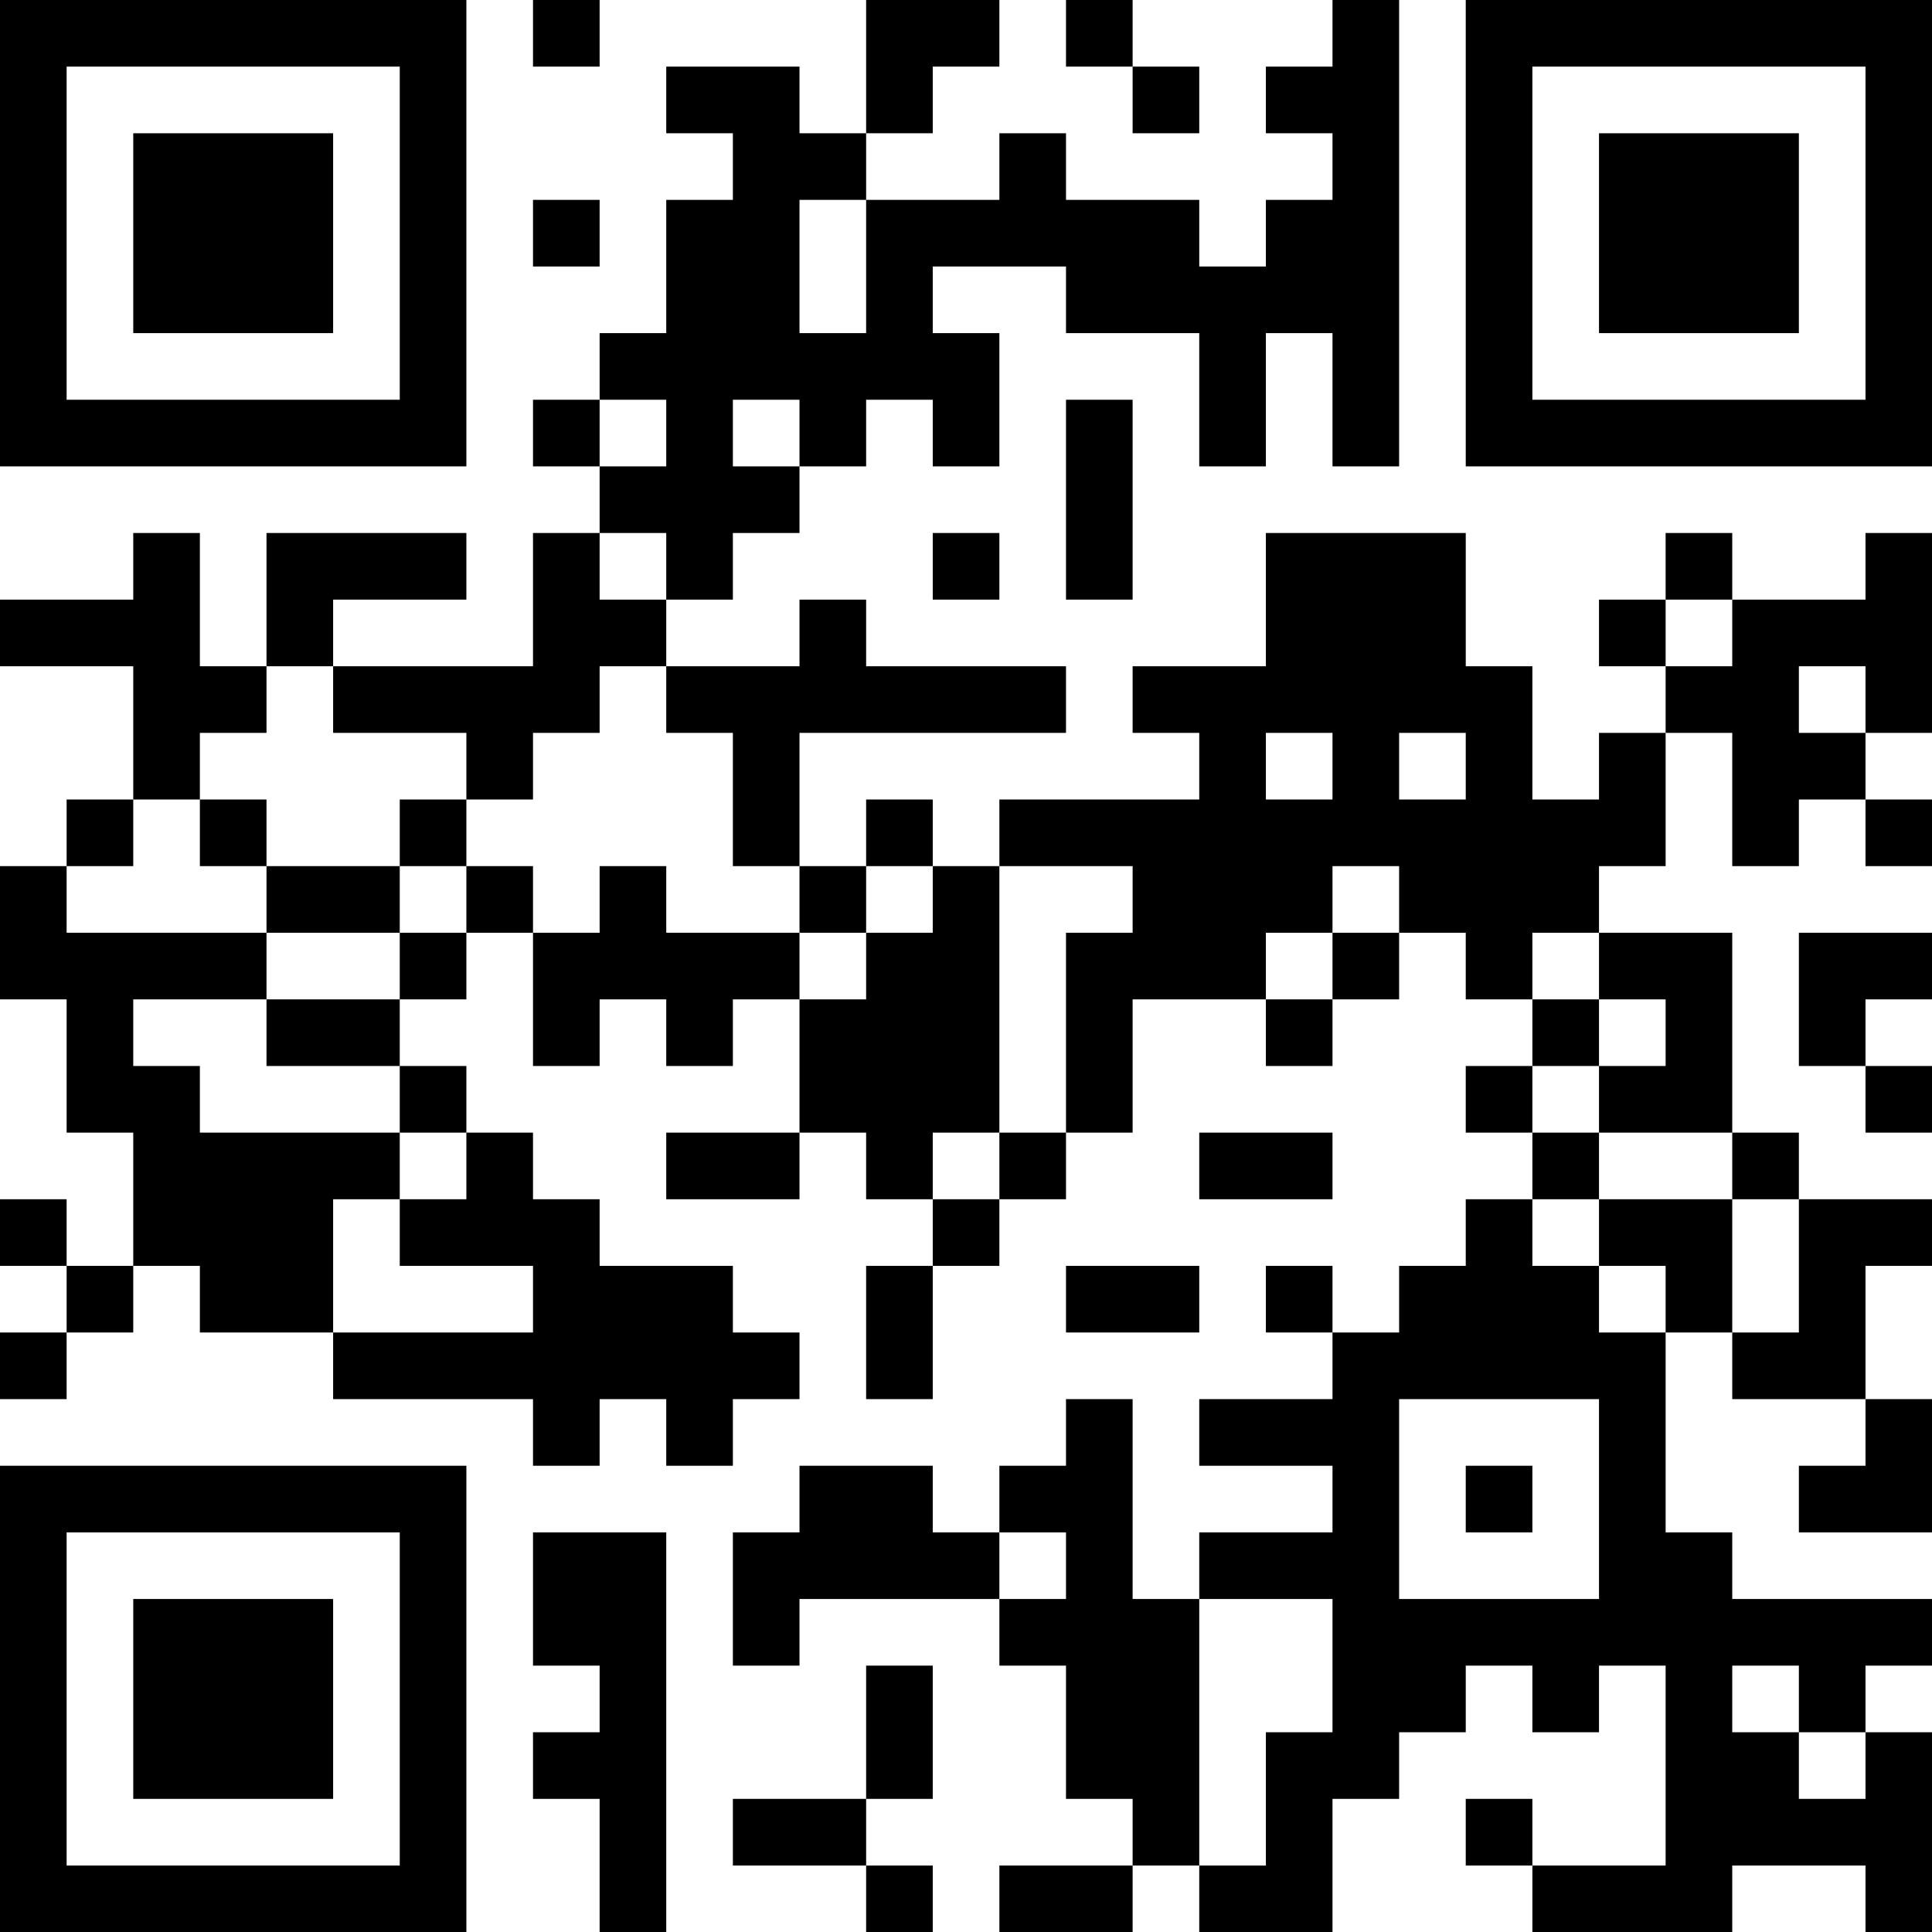 <?xml version="1.0" encoding="UTF-8"?>
<svg xmlns="http://www.w3.org/2000/svg" version="1.1" width="200" height="200" viewBox="0 0 200 200"><rect x="0" y="0" width="200" height="200" fill="#ffffff"/><g transform="scale(6.897)"><g transform="translate(0,0)"><path fill-rule="evenodd" d="M8 0L8 1L9 1L9 0ZM13 0L13 2L12 2L12 1L10 1L10 2L11 2L11 3L10 3L10 5L9 5L9 6L8 6L8 7L9 7L9 8L8 8L8 10L5 10L5 9L7 9L7 8L4 8L4 10L3 10L3 8L2 8L2 9L0 9L0 10L2 10L2 12L1 12L1 13L0 13L0 15L1 15L1 17L2 17L2 19L1 19L1 18L0 18L0 19L1 19L1 20L0 20L0 21L1 21L1 20L2 20L2 19L3 19L3 20L5 20L5 21L8 21L8 22L9 22L9 21L10 21L10 22L11 22L11 21L12 21L12 20L11 20L11 19L9 19L9 18L8 18L8 17L7 17L7 16L6 16L6 15L7 15L7 14L8 14L8 16L9 16L9 15L10 15L10 16L11 16L11 15L12 15L12 17L10 17L10 18L12 18L12 17L13 17L13 18L14 18L14 19L13 19L13 21L14 21L14 19L15 19L15 18L16 18L16 17L17 17L17 15L19 15L19 16L20 16L20 15L21 15L21 14L22 14L22 15L23 15L23 16L22 16L22 17L23 17L23 18L22 18L22 19L21 19L21 20L20 20L20 19L19 19L19 20L20 20L20 21L18 21L18 22L20 22L20 23L18 23L18 24L17 24L17 21L16 21L16 22L15 22L15 23L14 23L14 22L12 22L12 23L11 23L11 25L12 25L12 24L15 24L15 25L16 25L16 27L17 27L17 28L15 28L15 29L17 29L17 28L18 28L18 29L20 29L20 27L21 27L21 26L22 26L22 25L23 25L23 26L24 26L24 25L25 25L25 28L23 28L23 27L22 27L22 28L23 28L23 29L26 29L26 28L28 28L28 29L29 29L29 26L28 26L28 25L29 25L29 24L26 24L26 23L25 23L25 20L26 20L26 21L28 21L28 22L27 22L27 23L29 23L29 21L28 21L28 19L29 19L29 18L27 18L27 17L26 17L26 14L24 14L24 13L25 13L25 11L26 11L26 13L27 13L27 12L28 12L28 13L29 13L29 12L28 12L28 11L29 11L29 8L28 8L28 9L26 9L26 8L25 8L25 9L24 9L24 10L25 10L25 11L24 11L24 12L23 12L23 10L22 10L22 8L19 8L19 10L17 10L17 11L18 11L18 12L15 12L15 13L14 13L14 12L13 12L13 13L12 13L12 11L16 11L16 10L13 10L13 9L12 9L12 10L10 10L10 9L11 9L11 8L12 8L12 7L13 7L13 6L14 6L14 7L15 7L15 5L14 5L14 4L16 4L16 5L18 5L18 7L19 7L19 5L20 5L20 7L21 7L21 0L20 0L20 1L19 1L19 2L20 2L20 3L19 3L19 4L18 4L18 3L16 3L16 2L15 2L15 3L13 3L13 2L14 2L14 1L15 1L15 0ZM16 0L16 1L17 1L17 2L18 2L18 1L17 1L17 0ZM8 3L8 4L9 4L9 3ZM12 3L12 5L13 5L13 3ZM9 6L9 7L10 7L10 6ZM11 6L11 7L12 7L12 6ZM16 6L16 9L17 9L17 6ZM9 8L9 9L10 9L10 8ZM14 8L14 9L15 9L15 8ZM25 9L25 10L26 10L26 9ZM4 10L4 11L3 11L3 12L2 12L2 13L1 13L1 14L4 14L4 15L2 15L2 16L3 16L3 17L6 17L6 18L5 18L5 20L8 20L8 19L6 19L6 18L7 18L7 17L6 17L6 16L4 16L4 15L6 15L6 14L7 14L7 13L8 13L8 14L9 14L9 13L10 13L10 14L12 14L12 15L13 15L13 14L14 14L14 13L13 13L13 14L12 14L12 13L11 13L11 11L10 11L10 10L9 10L9 11L8 11L8 12L7 12L7 11L5 11L5 10ZM27 10L27 11L28 11L28 10ZM19 11L19 12L20 12L20 11ZM21 11L21 12L22 12L22 11ZM3 12L3 13L4 13L4 14L6 14L6 13L7 13L7 12L6 12L6 13L4 13L4 12ZM15 13L15 17L14 17L14 18L15 18L15 17L16 17L16 14L17 14L17 13ZM20 13L20 14L19 14L19 15L20 15L20 14L21 14L21 13ZM23 14L23 15L24 15L24 16L23 16L23 17L24 17L24 18L23 18L23 19L24 19L24 20L25 20L25 19L24 19L24 18L26 18L26 20L27 20L27 18L26 18L26 17L24 17L24 16L25 16L25 15L24 15L24 14ZM27 14L27 16L28 16L28 17L29 17L29 16L28 16L28 15L29 15L29 14ZM18 17L18 18L20 18L20 17ZM16 19L16 20L18 20L18 19ZM21 21L21 24L24 24L24 21ZM22 22L22 23L23 23L23 22ZM8 23L8 25L9 25L9 26L8 26L8 27L9 27L9 29L10 29L10 23ZM15 23L15 24L16 24L16 23ZM18 24L18 28L19 28L19 26L20 26L20 24ZM13 25L13 27L11 27L11 28L13 28L13 29L14 29L14 28L13 28L13 27L14 27L14 25ZM26 25L26 26L27 26L27 27L28 27L28 26L27 26L27 25ZM0 0L0 7L7 7L7 0ZM1 1L1 6L6 6L6 1ZM2 2L2 5L5 5L5 2ZM22 0L22 7L29 7L29 0ZM23 1L23 6L28 6L28 1ZM24 2L24 5L27 5L27 2ZM0 22L0 29L7 29L7 22ZM1 23L1 28L6 28L6 23ZM2 24L2 27L5 27L5 24Z" fill="#000000"/></g></g></svg>
